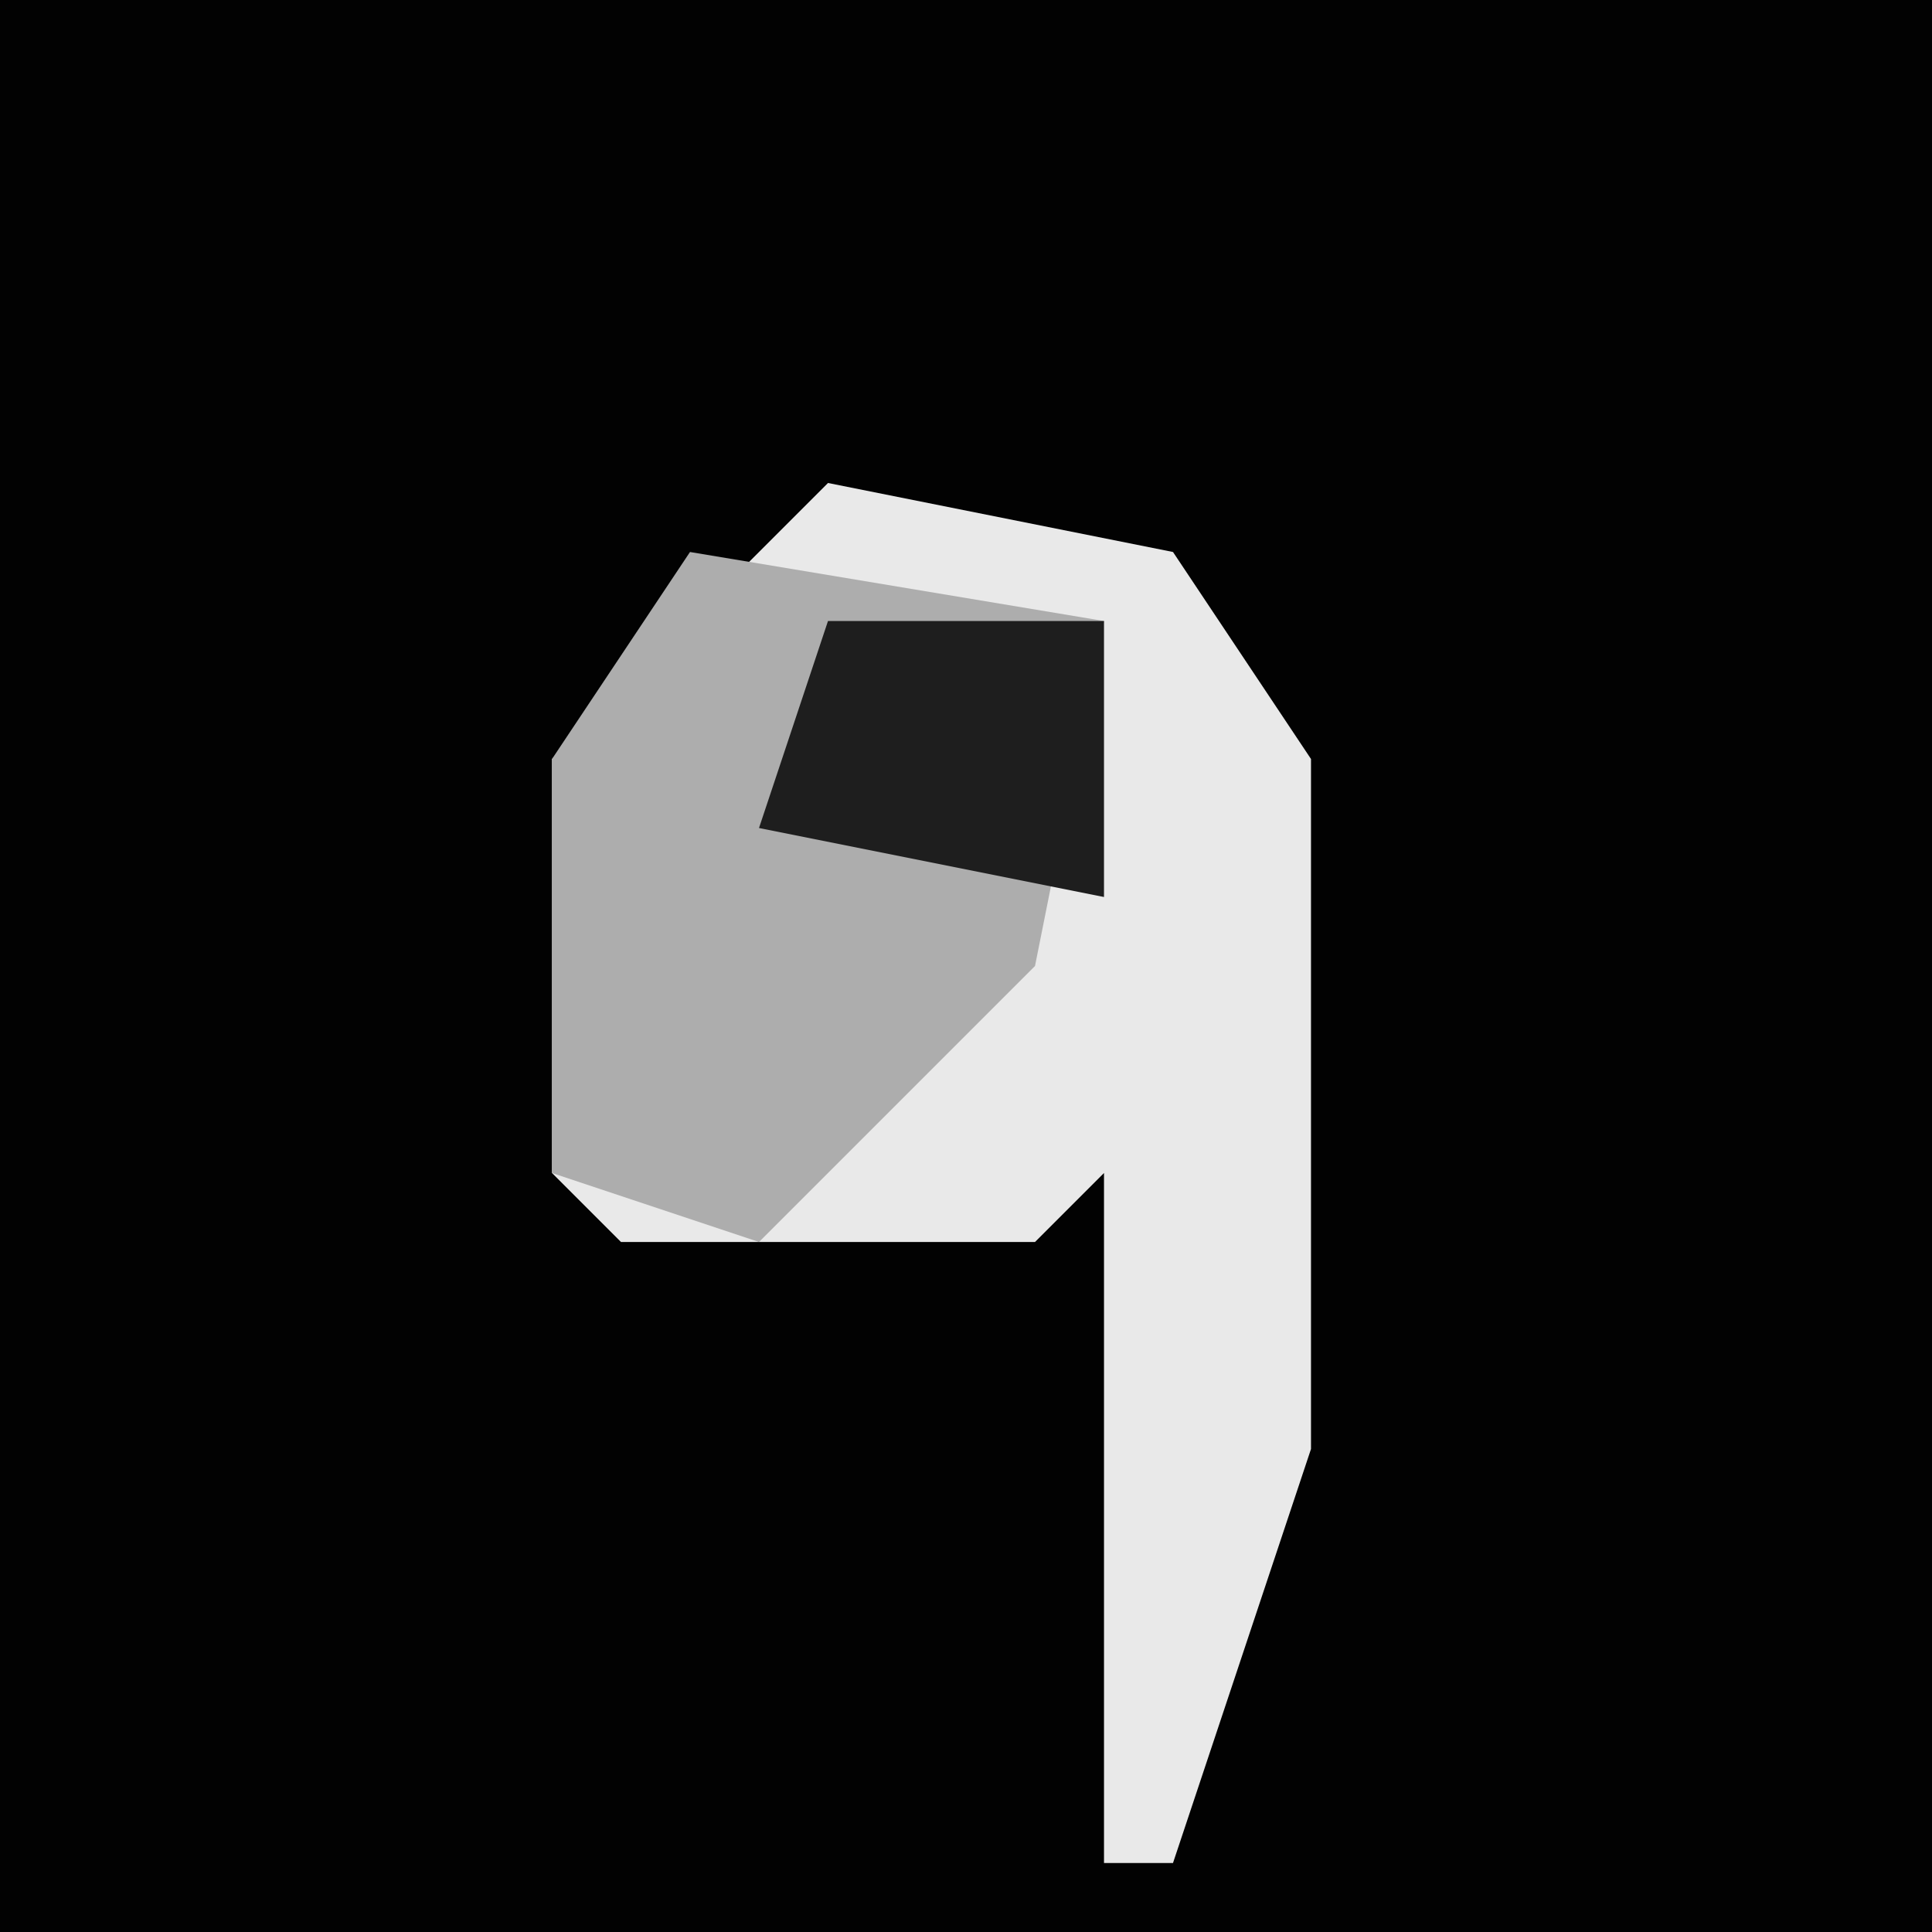 <?xml version="1.0" encoding="UTF-8"?>
<svg version="1.1" xmlns="http://www.w3.org/2000/svg" width="28" height="28">
<path d="M0,0 L28,0 L28,28 L0,28 Z " fill="#020202" transform="translate(0,0)"/>
<path d="M0,0 L5,1 L7,4 L7,14 L5,20 L4,20 L4,10 L3,11 L-3,11 L-4,10 L-4,4 Z " fill="#E9E9E9" transform="translate(12,7)"/>
<path d="M0,0 L6,1 L5,6 L1,10 L-2,9 L-2,3 Z " fill="#ADADAD" transform="translate(10,8)"/>
<path d="M0,0 L4,0 L4,4 L-1,3 Z " fill="#1E1E1E" transform="translate(12,9)"/>
</svg>
